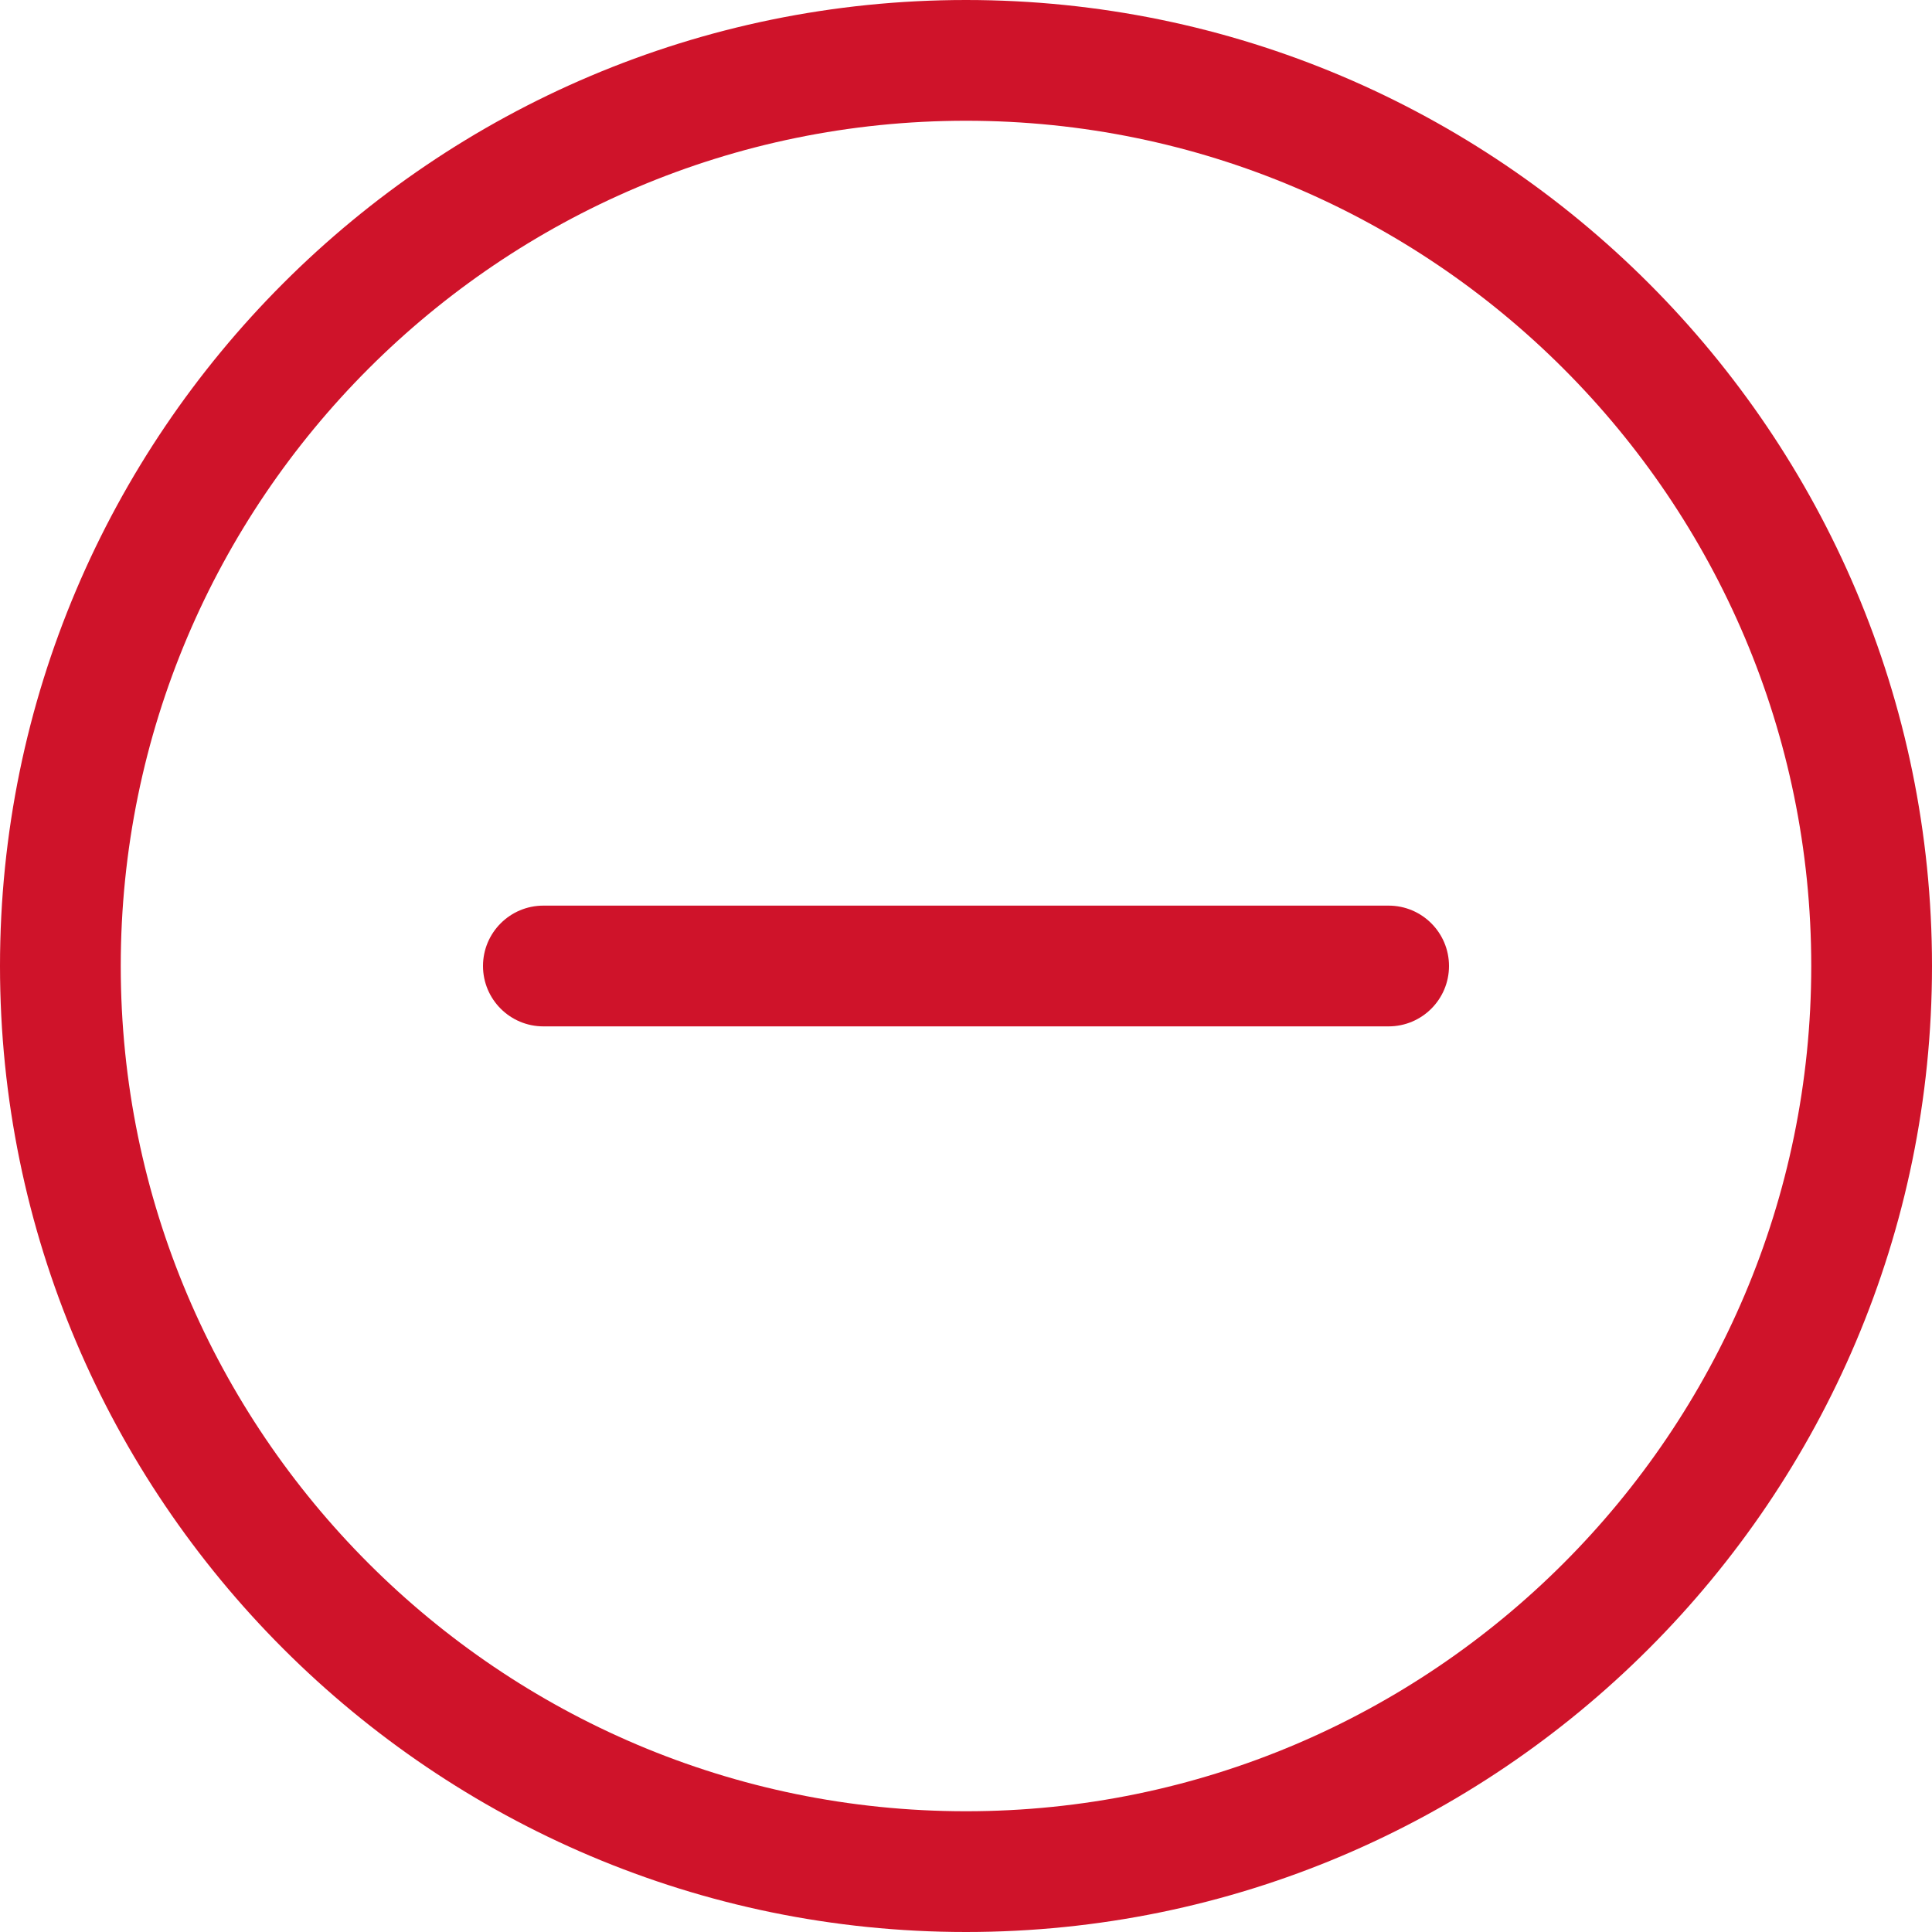 <svg width="20" height="20" viewBox="0 0 20 20" fill="none" xmlns="http://www.w3.org/2000/svg">
<g clip-path="url(#clip0_373_2484)">
<path d="M10 20C4.486 20 0 15.514 0 10C0 4.486 4.486 0 10 0C15.514 0 20 4.486 20 10C20 15.514 15.514 20 10 20ZM10 1.25C5.175 1.25 1.25 5.175 1.25 10C1.25 14.825 5.175 18.75 10 18.75C14.825 18.75 18.75 14.825 18.75 10C18.75 5.175 14.825 1.25 10 1.25Z" fill="#CF132A"/>
<path d="M14.375 10.625H5.625C5.28 10.625 5 10.345 5 10C5 9.655 5.28 9.375 5.625 9.375H14.375C14.72 9.375 15 9.655 15 10C15 10.345 14.72 10.625 14.375 10.625Z" fill="#CF132A"/>
</g>
<defs>
<clipPath id="clip0_373_2484">
<rect width="20" height="20" fill="white"/>
</clipPath>
</defs>
</svg>
